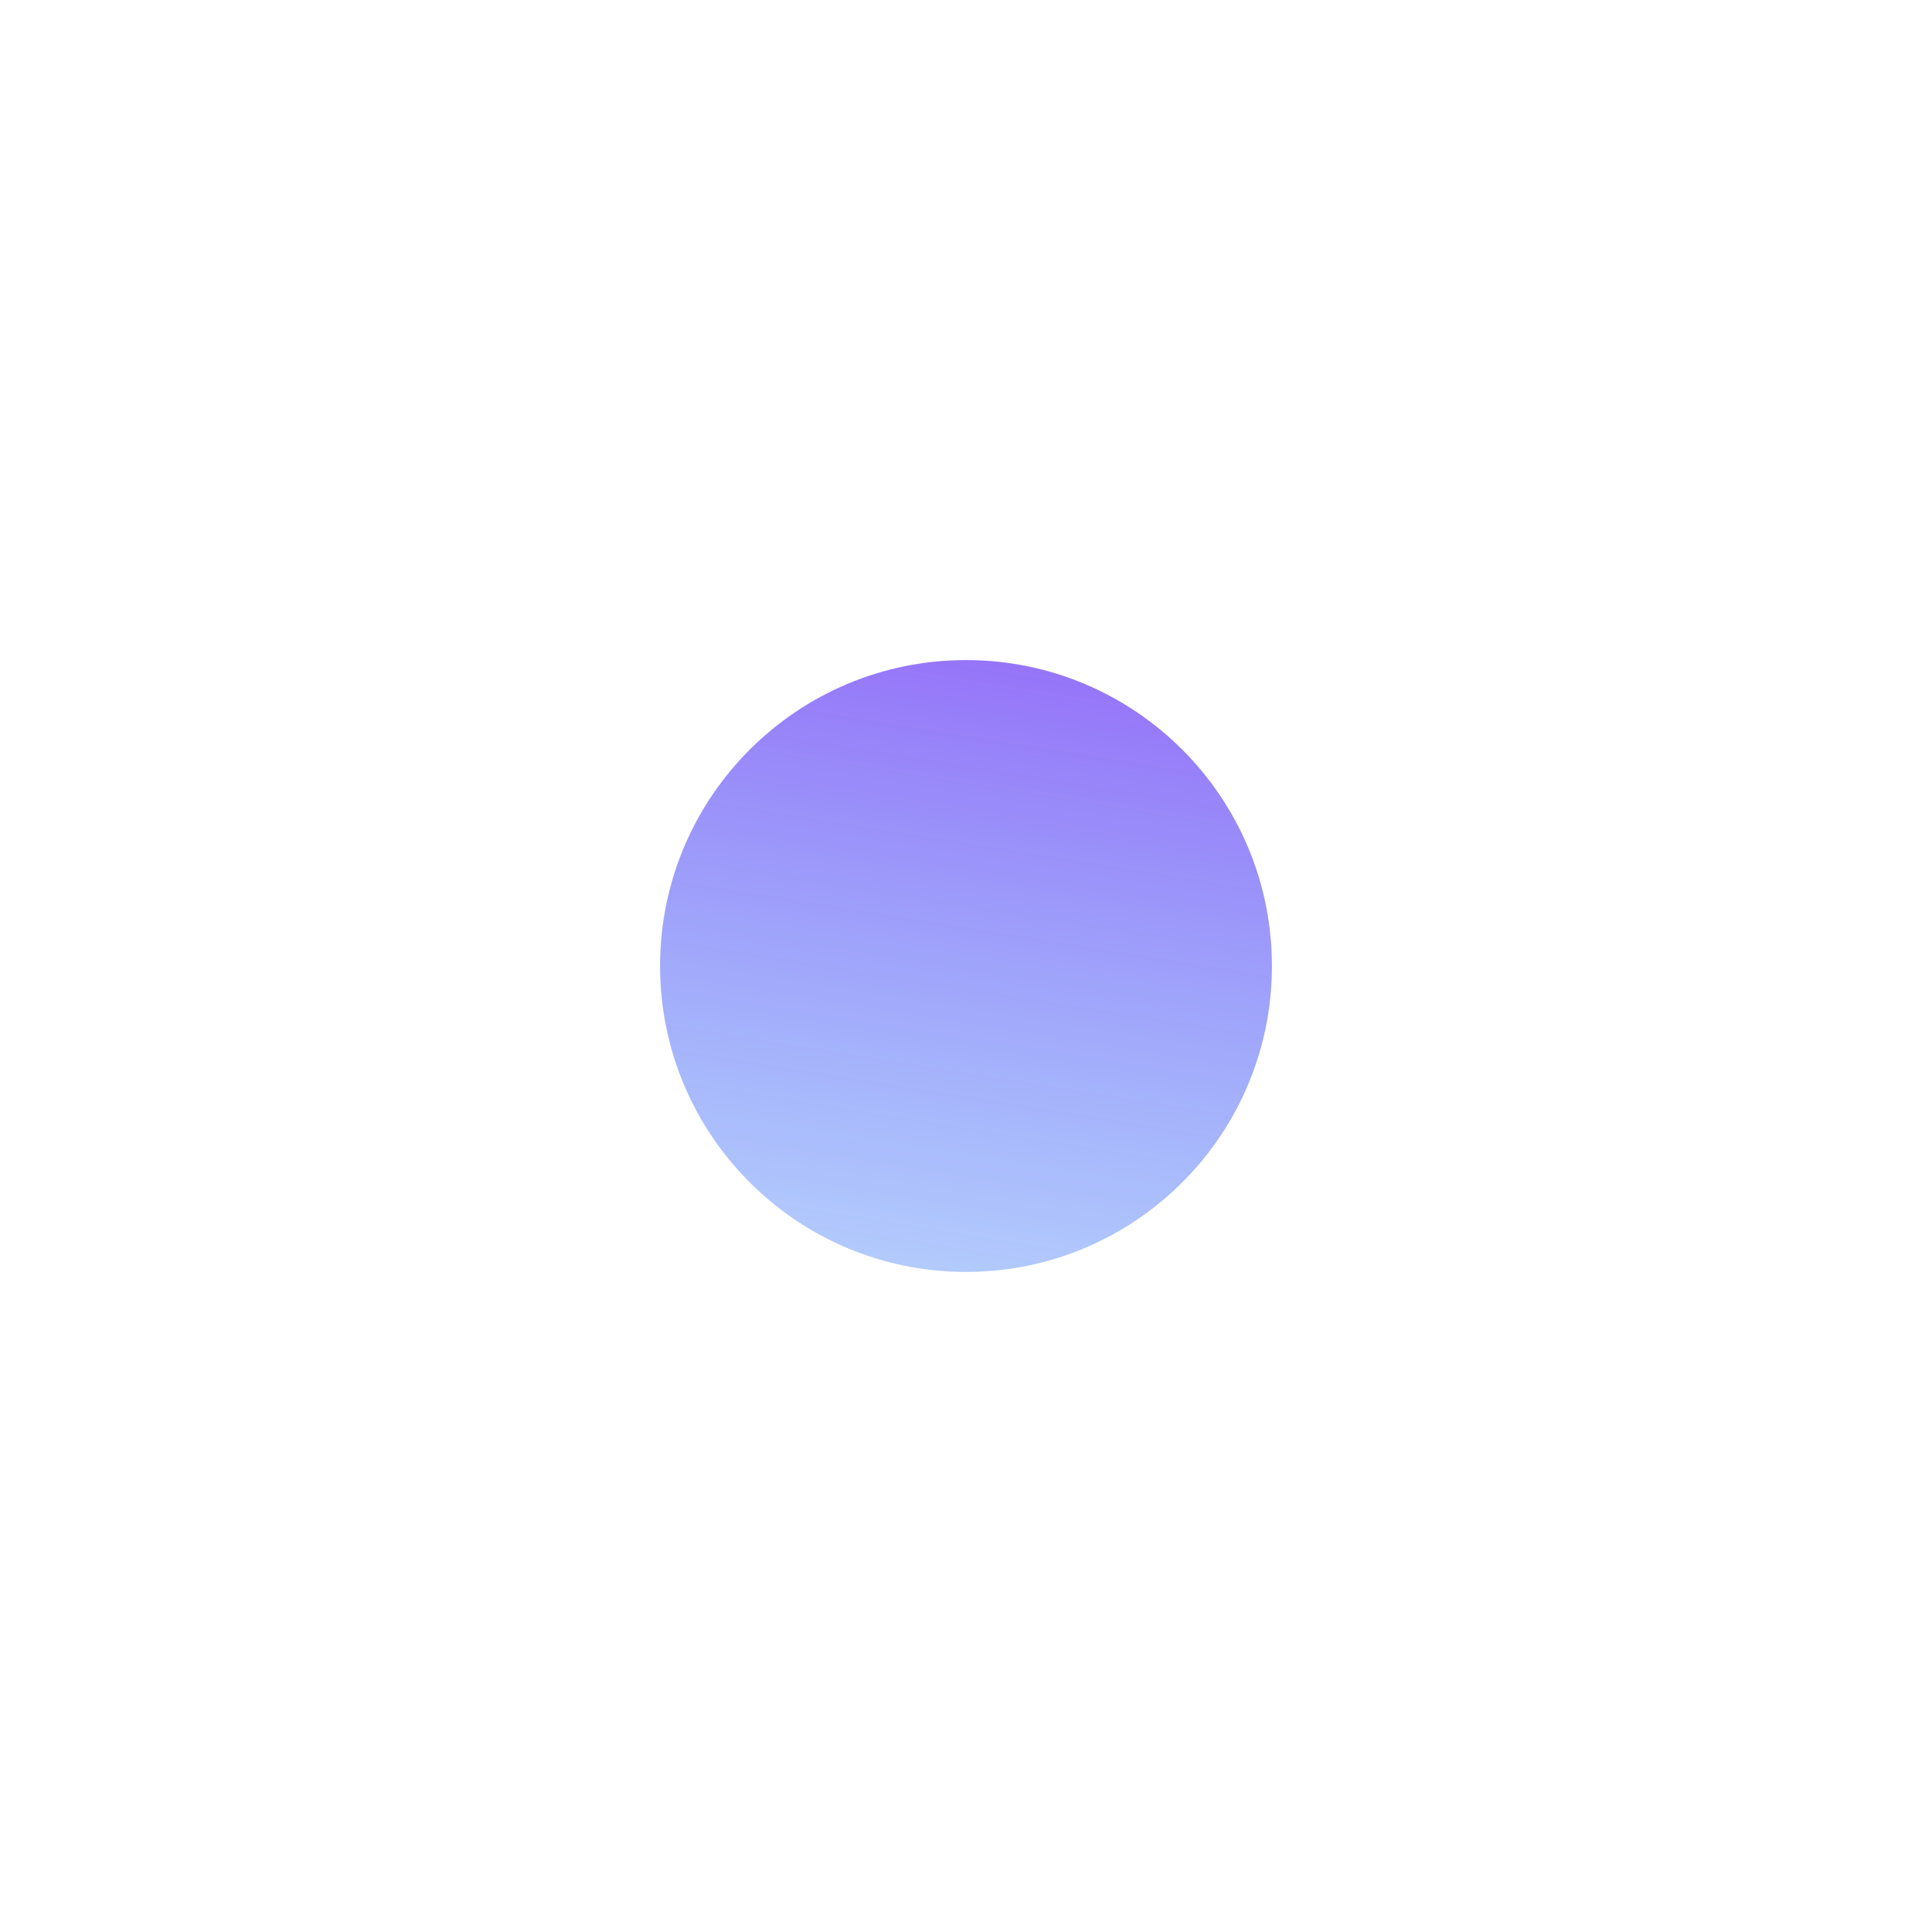 <svg width="641" height="641" viewBox="0 0 641 641" fill="none" xmlns="http://www.w3.org/2000/svg">
<g filter="url(#filter0_f_6_109)">
<path d="M422 320.5C422 376.557 376.557 422 320.5 422C264.443 422 219 376.557 219 320.5C219 264.443 264.443 219 320.5 219C376.557 219 422 264.443 422 320.5Z" fill="url(#paint0_linear_6_109)"/>
</g>
<defs>
<filter id="filter0_f_6_109" x="0.5" y="0.5" width="640" height="640" filterUnits="userSpaceOnUse" color-interpolation-filters="sRGB">
<feFlood flood-opacity="0" result="BackgroundImageFix"/>
<feBlend mode="normal" in="SourceGraphic" in2="BackgroundImageFix" result="shape"/>
<feGaussianBlur stdDeviation="109.25" result="effect1_foregroundBlur_6_109"/>
</filter>
<linearGradient id="paint0_linear_6_109" x1="343.5" y1="219" x2="305" y2="459.5" gradientUnits="userSpaceOnUse">
<stop stop-color="#602BF5" stop-opacity="0.66"/>
<stop offset="1" stop-color="#126EF8" stop-opacity="0.28"/>
</linearGradient>
</defs>
</svg>
